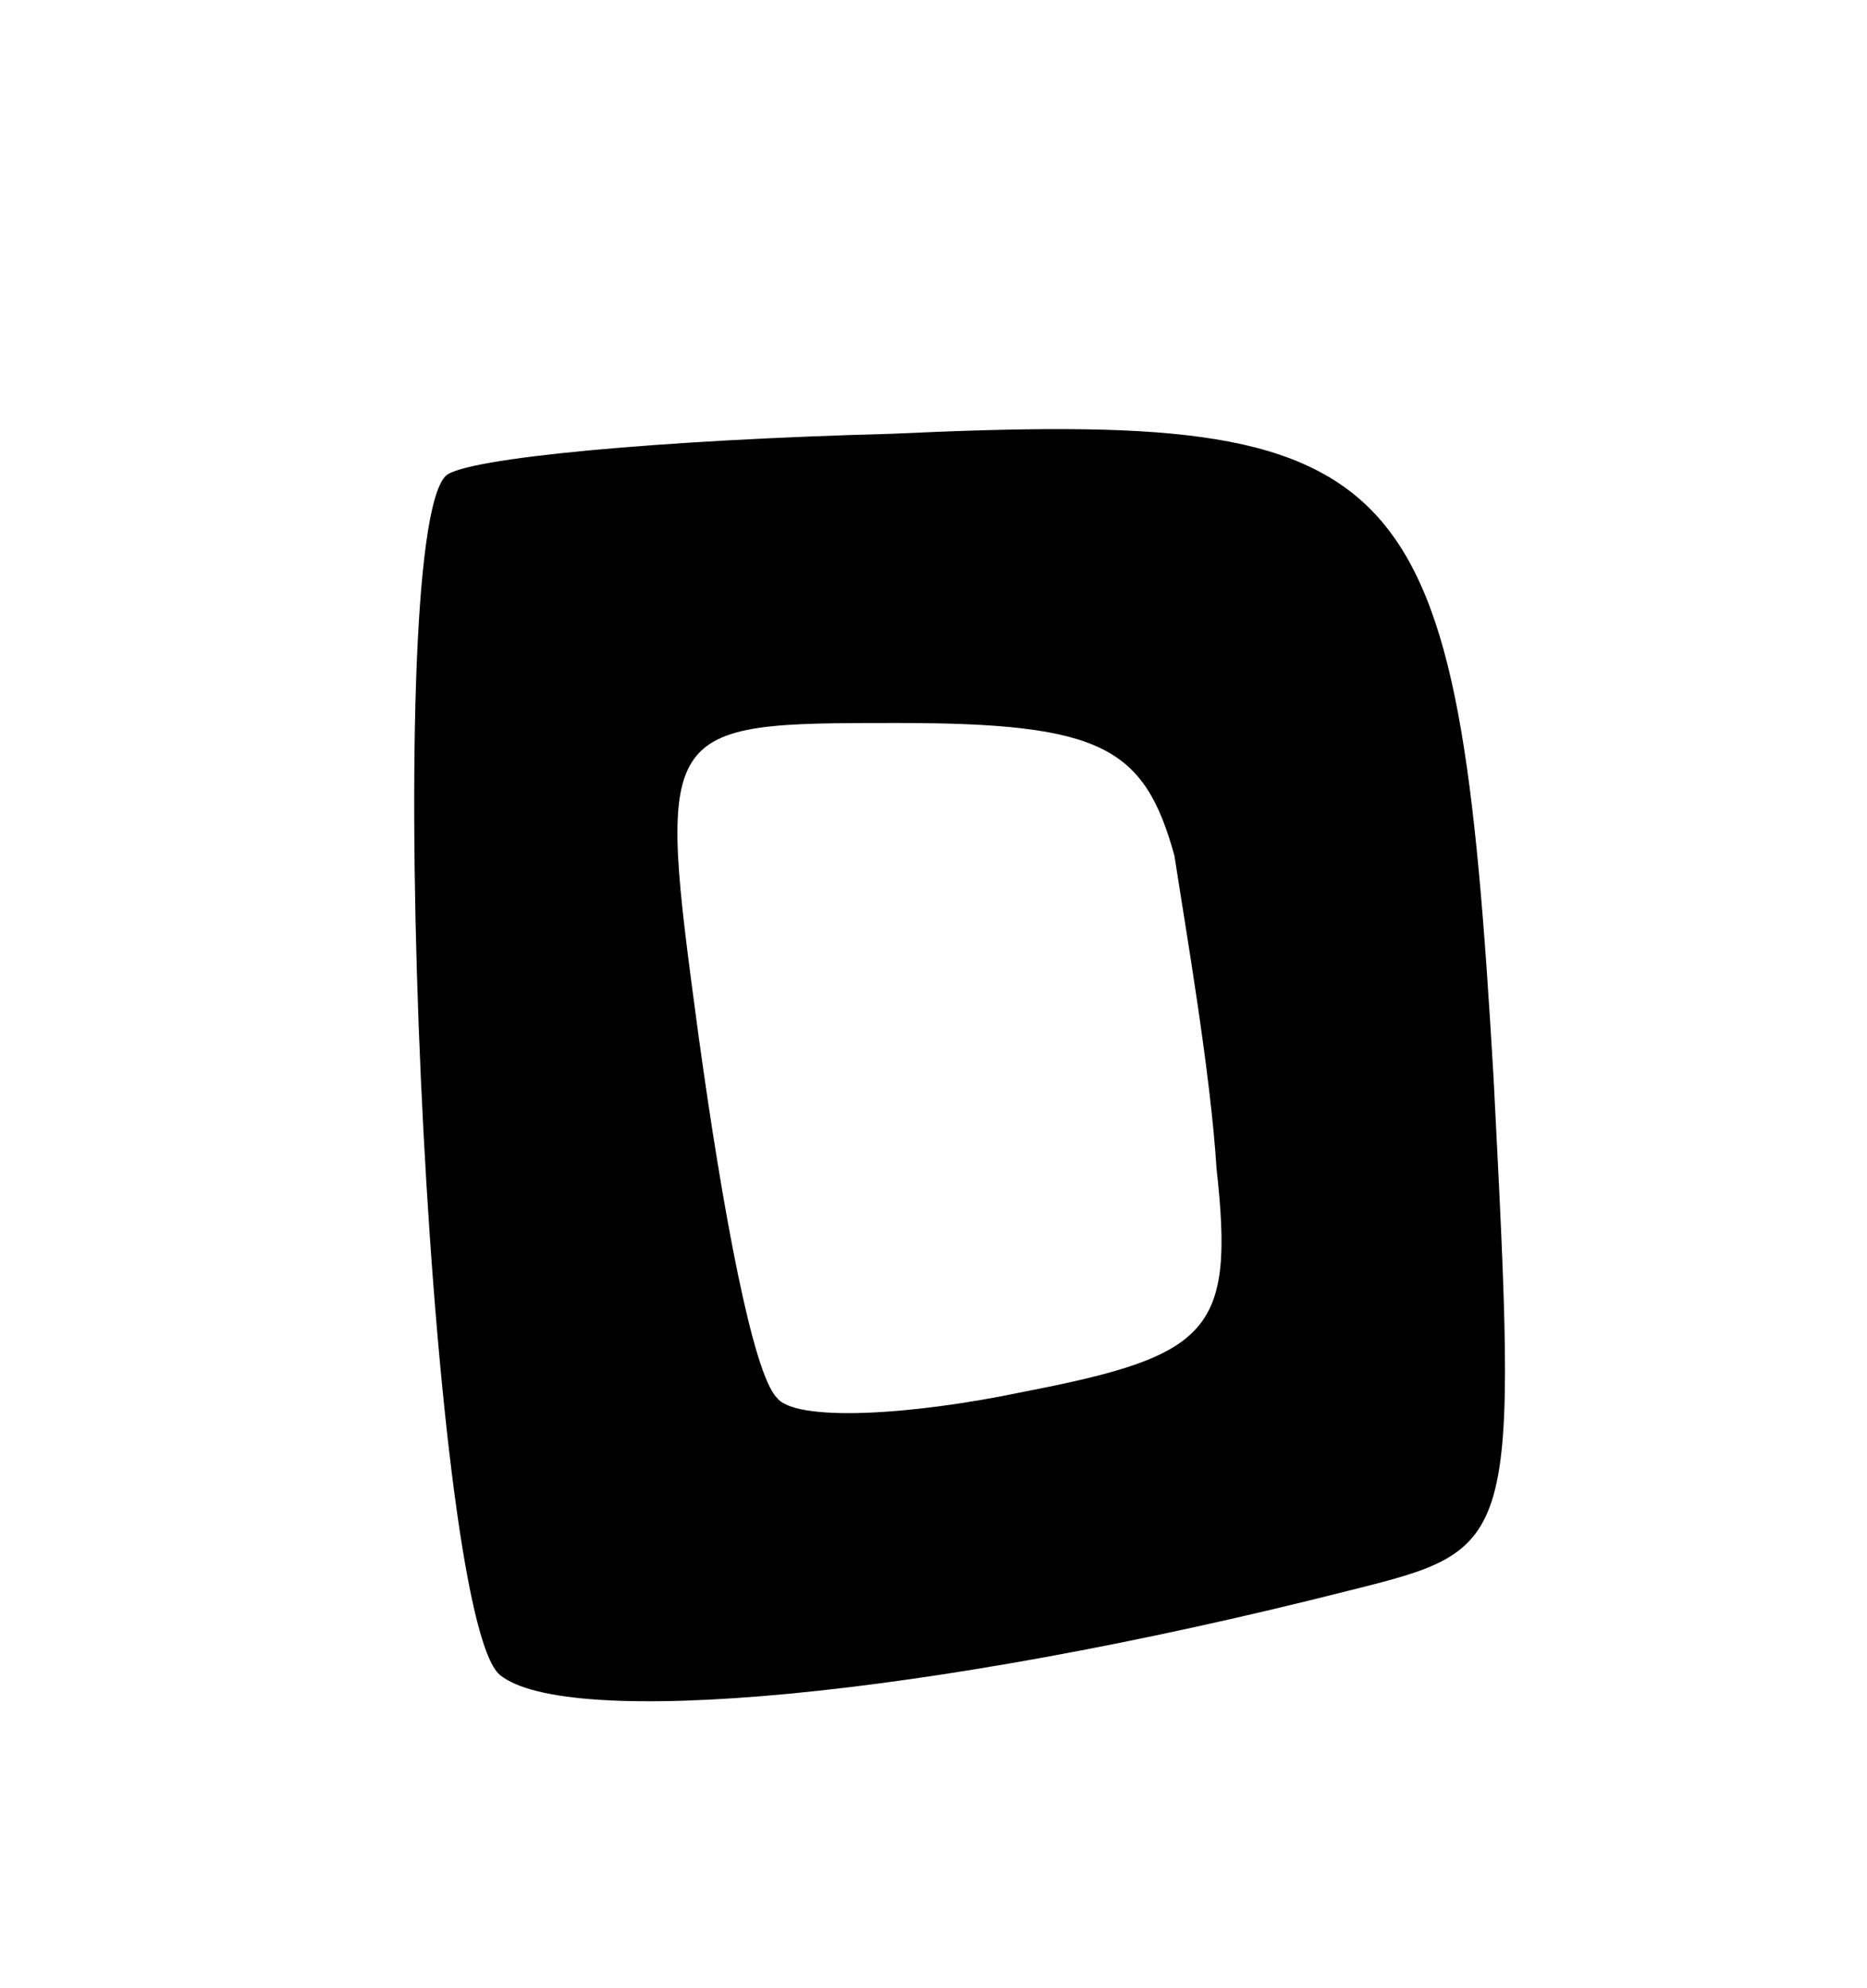 <svg version="1.0" xmlns="http://www.w3.org/2000/svg"
 width="31pt" height="33pt" viewBox="0 0 31 33"
 preserveAspectRatio="xMidYMid meet">
<g transform="translate(0,33) scale(0.1,-0.1)"
fill="#000000" stroke="none">
<path d="M74 251 c-11 -11 -3 -189 9 -199 11 -9 70 -4 141 14 28 7 28 7 24 85
-6 103 -13 111 -100 107 -38 -1 -71 -4 -74 -7z m121 -63 c2 -13 6 -36 7 -52 3
-27 -1 -31 -32 -37 -19 -4 -38 -5 -41 -1 -4 4 -9 31 -13 60 -7 52 -7 52 33 52
34 0 41 -4 46 -22z"/>
</g>
</svg>
